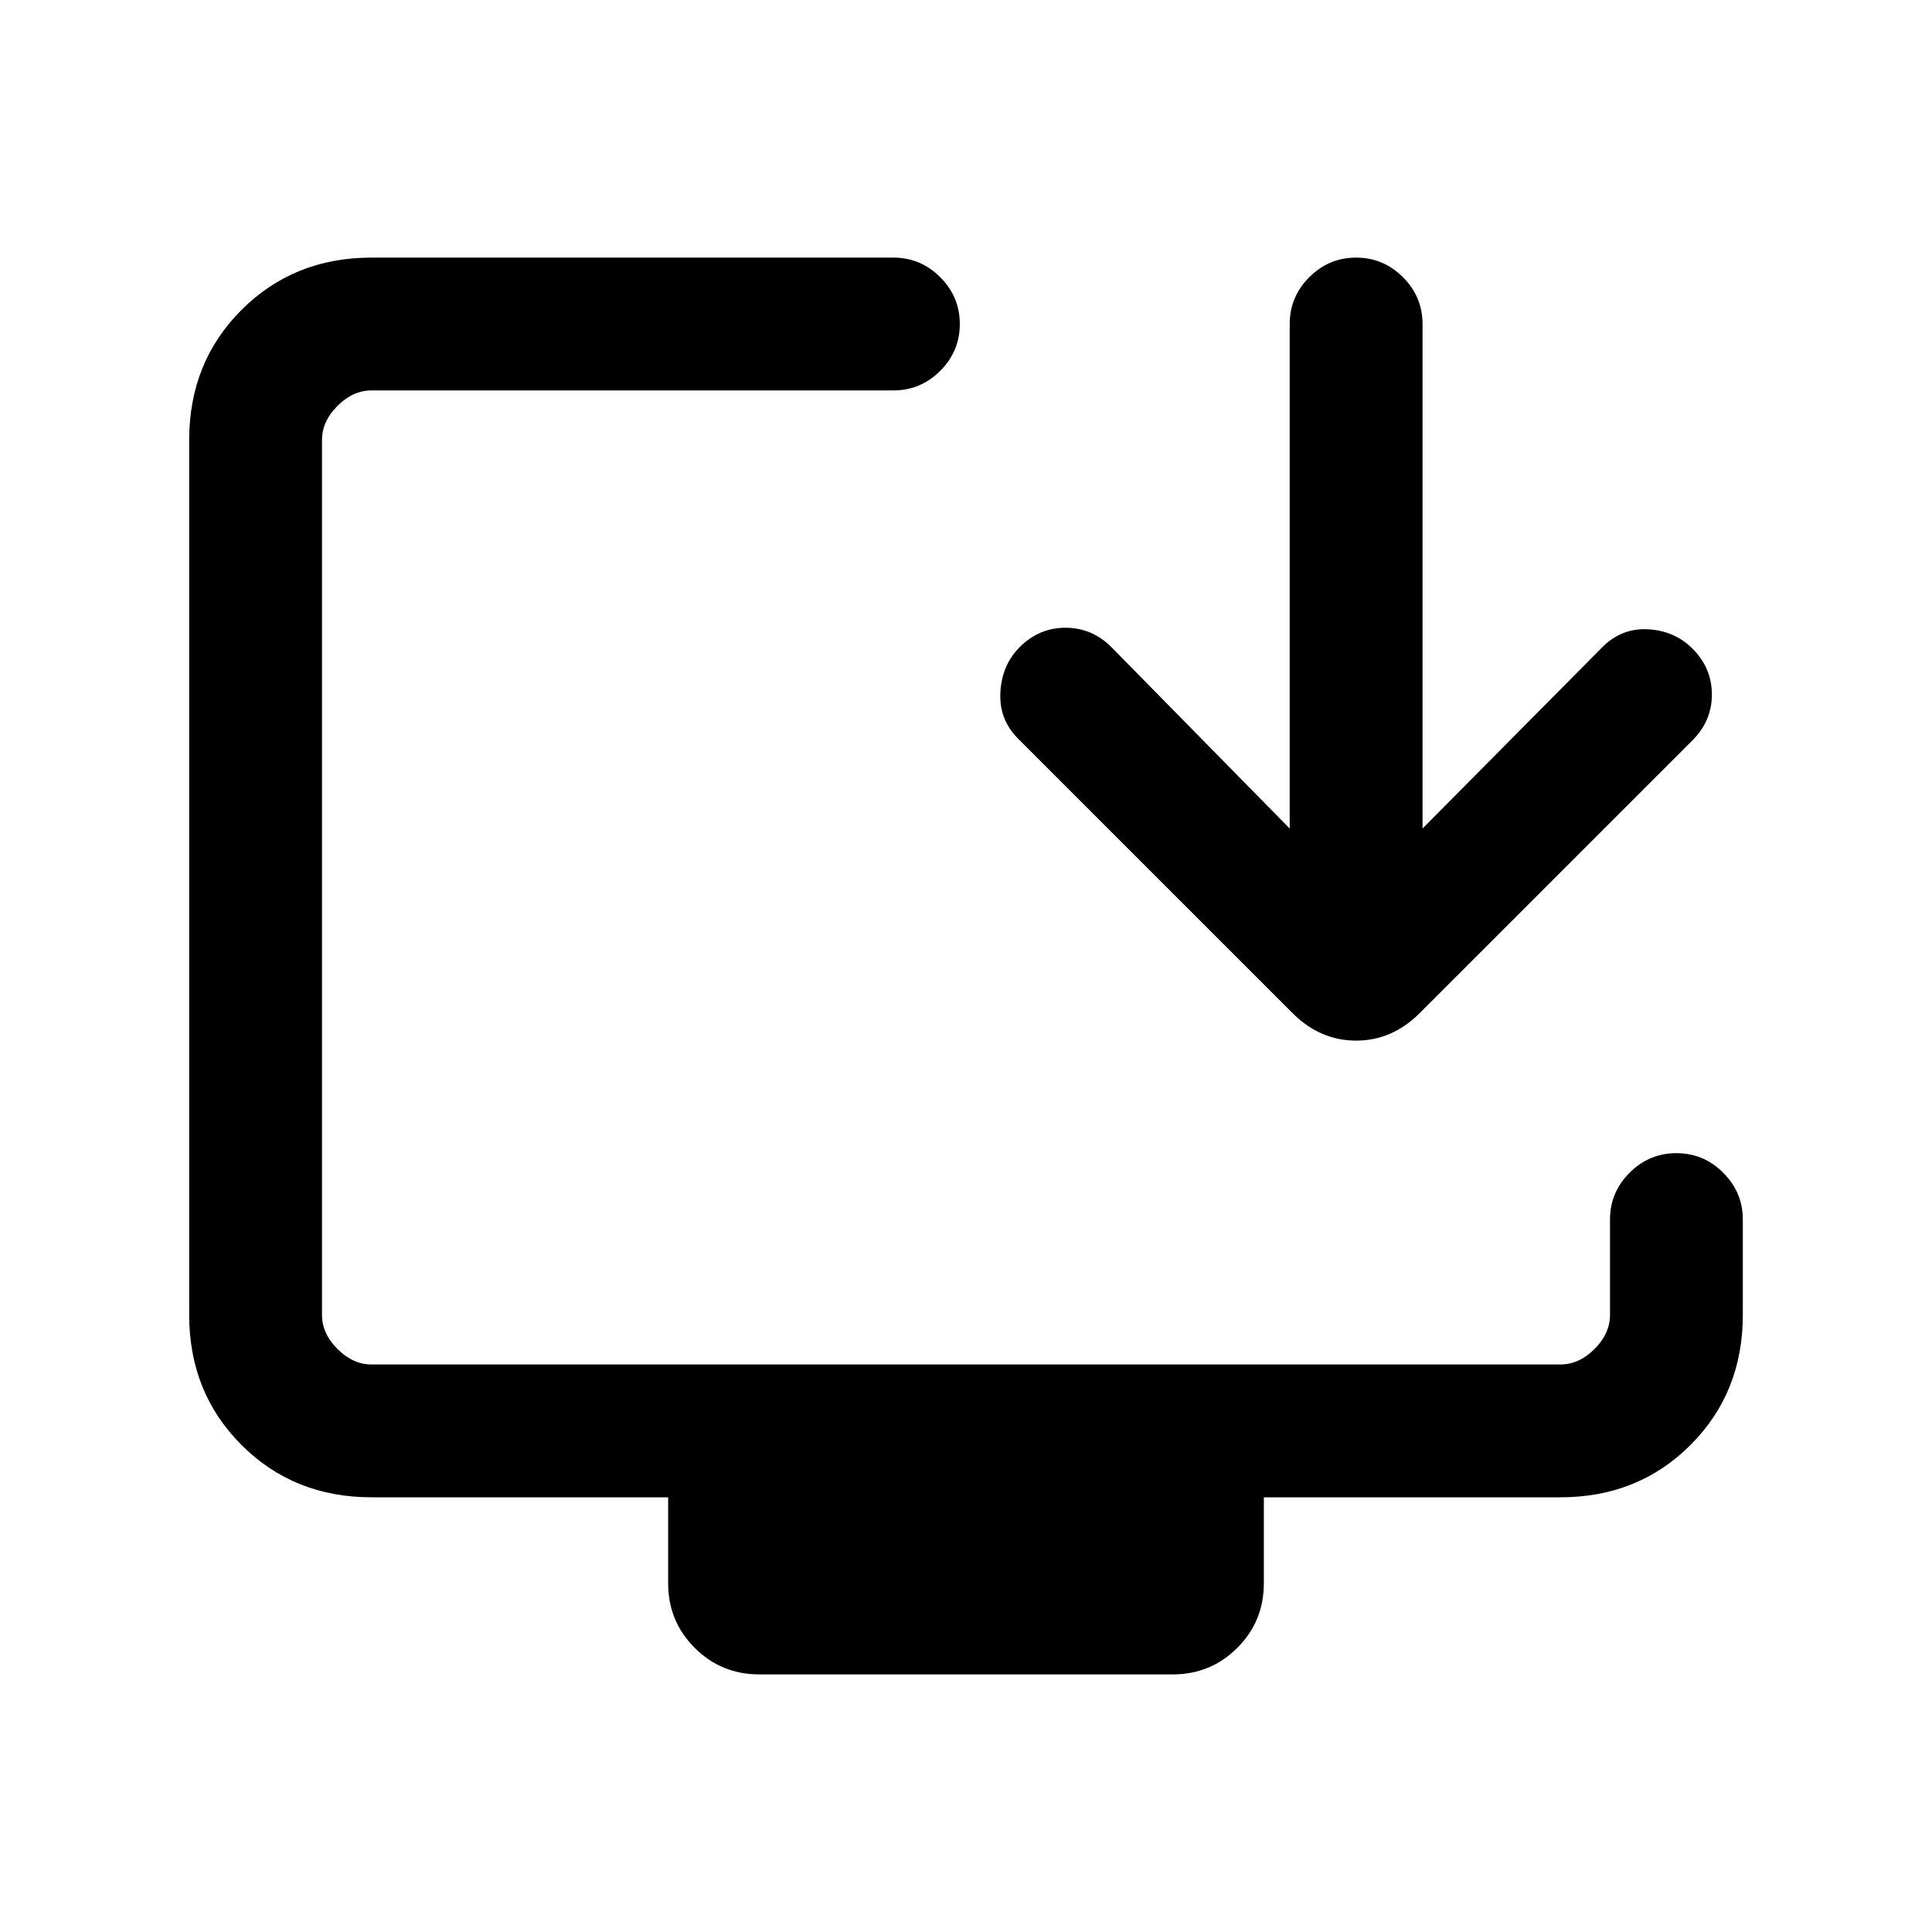 <svg xmlns="http://www.w3.org/2000/svg" height="24" viewBox="0 -960 960 960" width="24"><path d="M332-173.31V-216H184.62Q146-216 120-242q-26-26-26-64.62v-434.76Q94-780 120-806q26-26 64.62-26h259.3q13.54 0 23.27 9.73t9.73 23.27q0 13.54-9.73 23.27T443.92-766h-259.3q-9.24 0-16.93 7.69-7.69 7.69-7.69 16.93v434.76q0 9.24 7.69 16.93 7.69 7.69 16.93 7.69h590.76q9.24 0 16.93-7.69 7.69-7.69 7.69-16.93V-354q0-13.54 9.73-23.27T833-387q13.54 0 23.27 9.73T866-354v47.38Q866-268 840-242q-26 26-64.62 26H628v42.69q0 18.93-13.19 32.12Q601.62-128 582.69-128H377.31q-18.93 0-32.12-13.19Q332-154.38 332-173.31Zm308.85-375V-799q0-13.54 9.73-23.27t23.27-9.73q13.53 0 23.27 9.73 9.73 9.73 9.73 23.27v250.69l89.38-90.15q9.62-9.62 22.77-8.85 13.15.77 22 9.62 9.62 9.61 9.62 22.77 0 13.15-9.62 22.77L705.46-456.62q-13.69 13.7-31.61 13.7-17.93 0-31.62-13.7l-136.31-136.3q-9.61-9.62-8.84-23.16.77-13.54 9.61-22.38 9.62-9.62 22.77-9.62 13.16 0 22.77 9.62l88.62 90.15Z"/></svg>